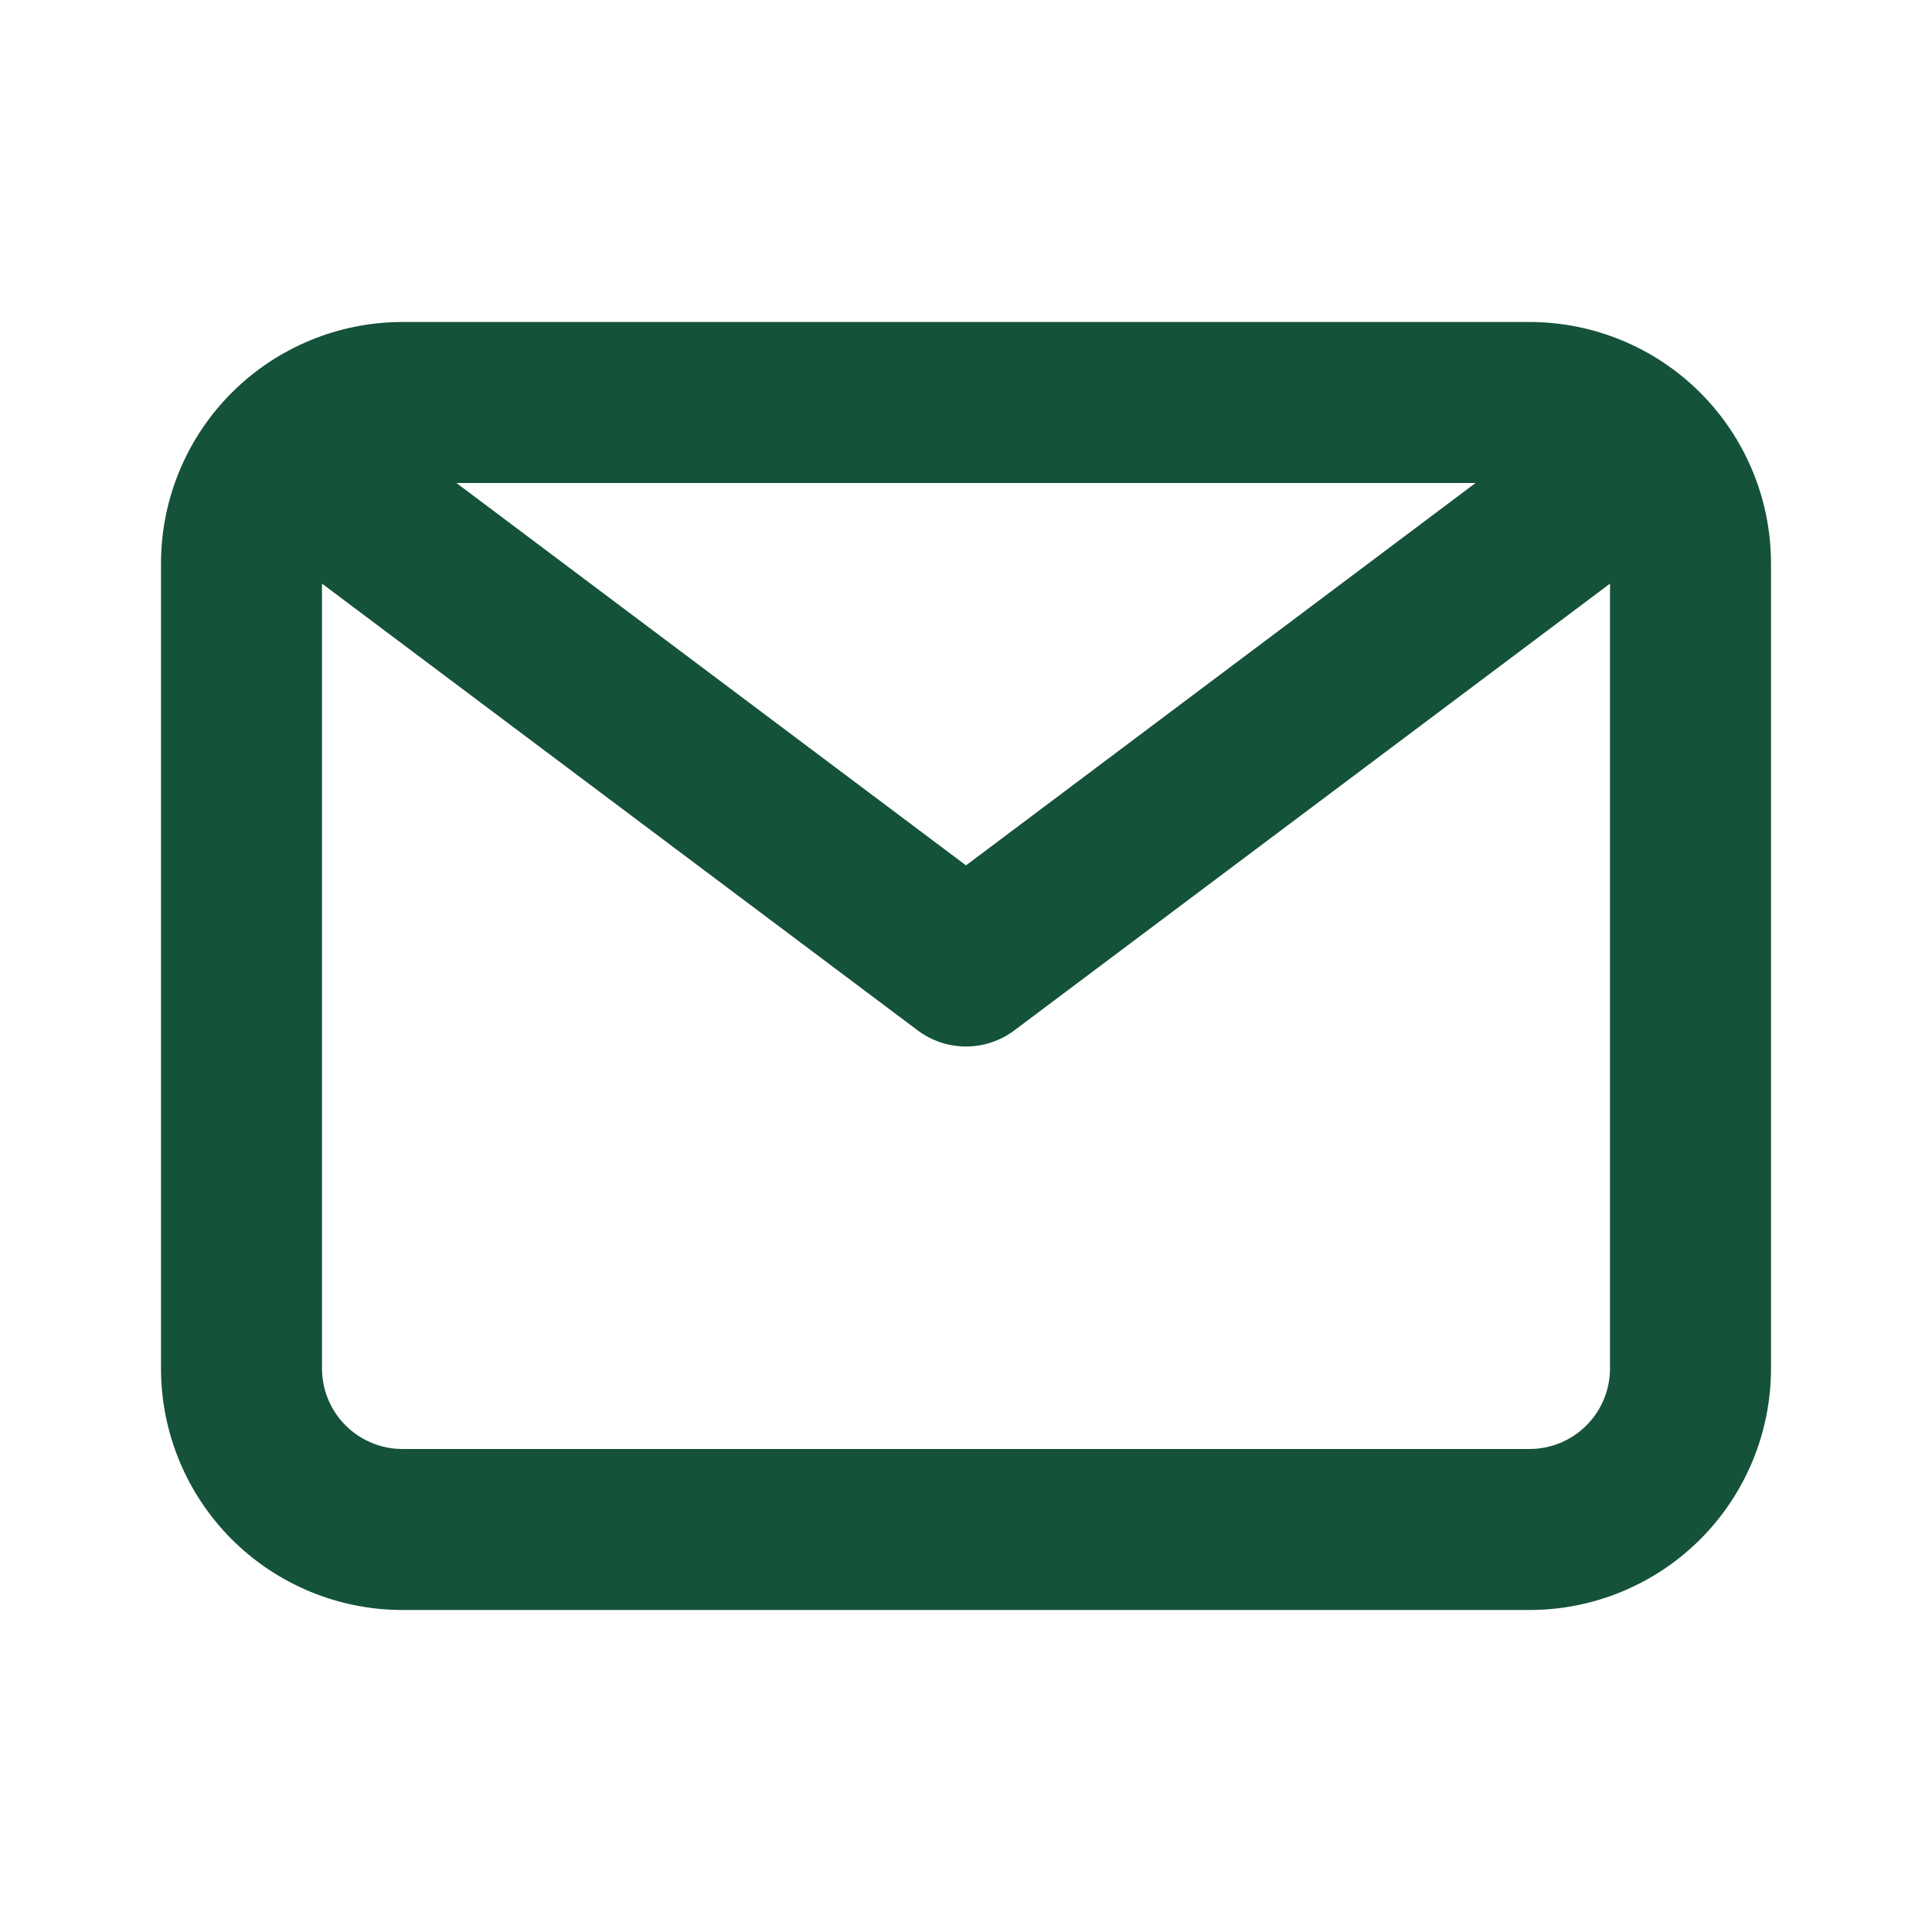 <svg width="48" height="48" viewBox="0 0 48 48" fill="none" xmlns="http://www.w3.org/2000/svg">
<path d="M38 8H10C8.409 8 6.883 8.632 5.757 9.757C4.632 10.883 4 12.409 4 14V34C4 35.591 4.632 37.117 5.757 38.243C6.883 39.368 8.409 40 10 40H38C39.591 40 41.117 39.368 42.243 38.243C43.368 37.117 44 35.591 44 34V14C44 12.409 43.368 10.883 42.243 9.757C41.117 8.632 39.591 8 38 8ZM36.66 12L24 21.5L11.34 12H36.66ZM38 36H10C9.47 36 8.961 35.789 8.586 35.414C8.211 35.039 8 34.53 8 34V14.5L22.8 25.6C23.146 25.86 23.567 26 24 26C24.433 26 24.854 25.86 25.2 25.6L40 14.5V34C40 34.53 39.789 35.039 39.414 35.414C39.039 35.789 38.53 36 38 36Z" fill="#15523A"/>
</svg>
